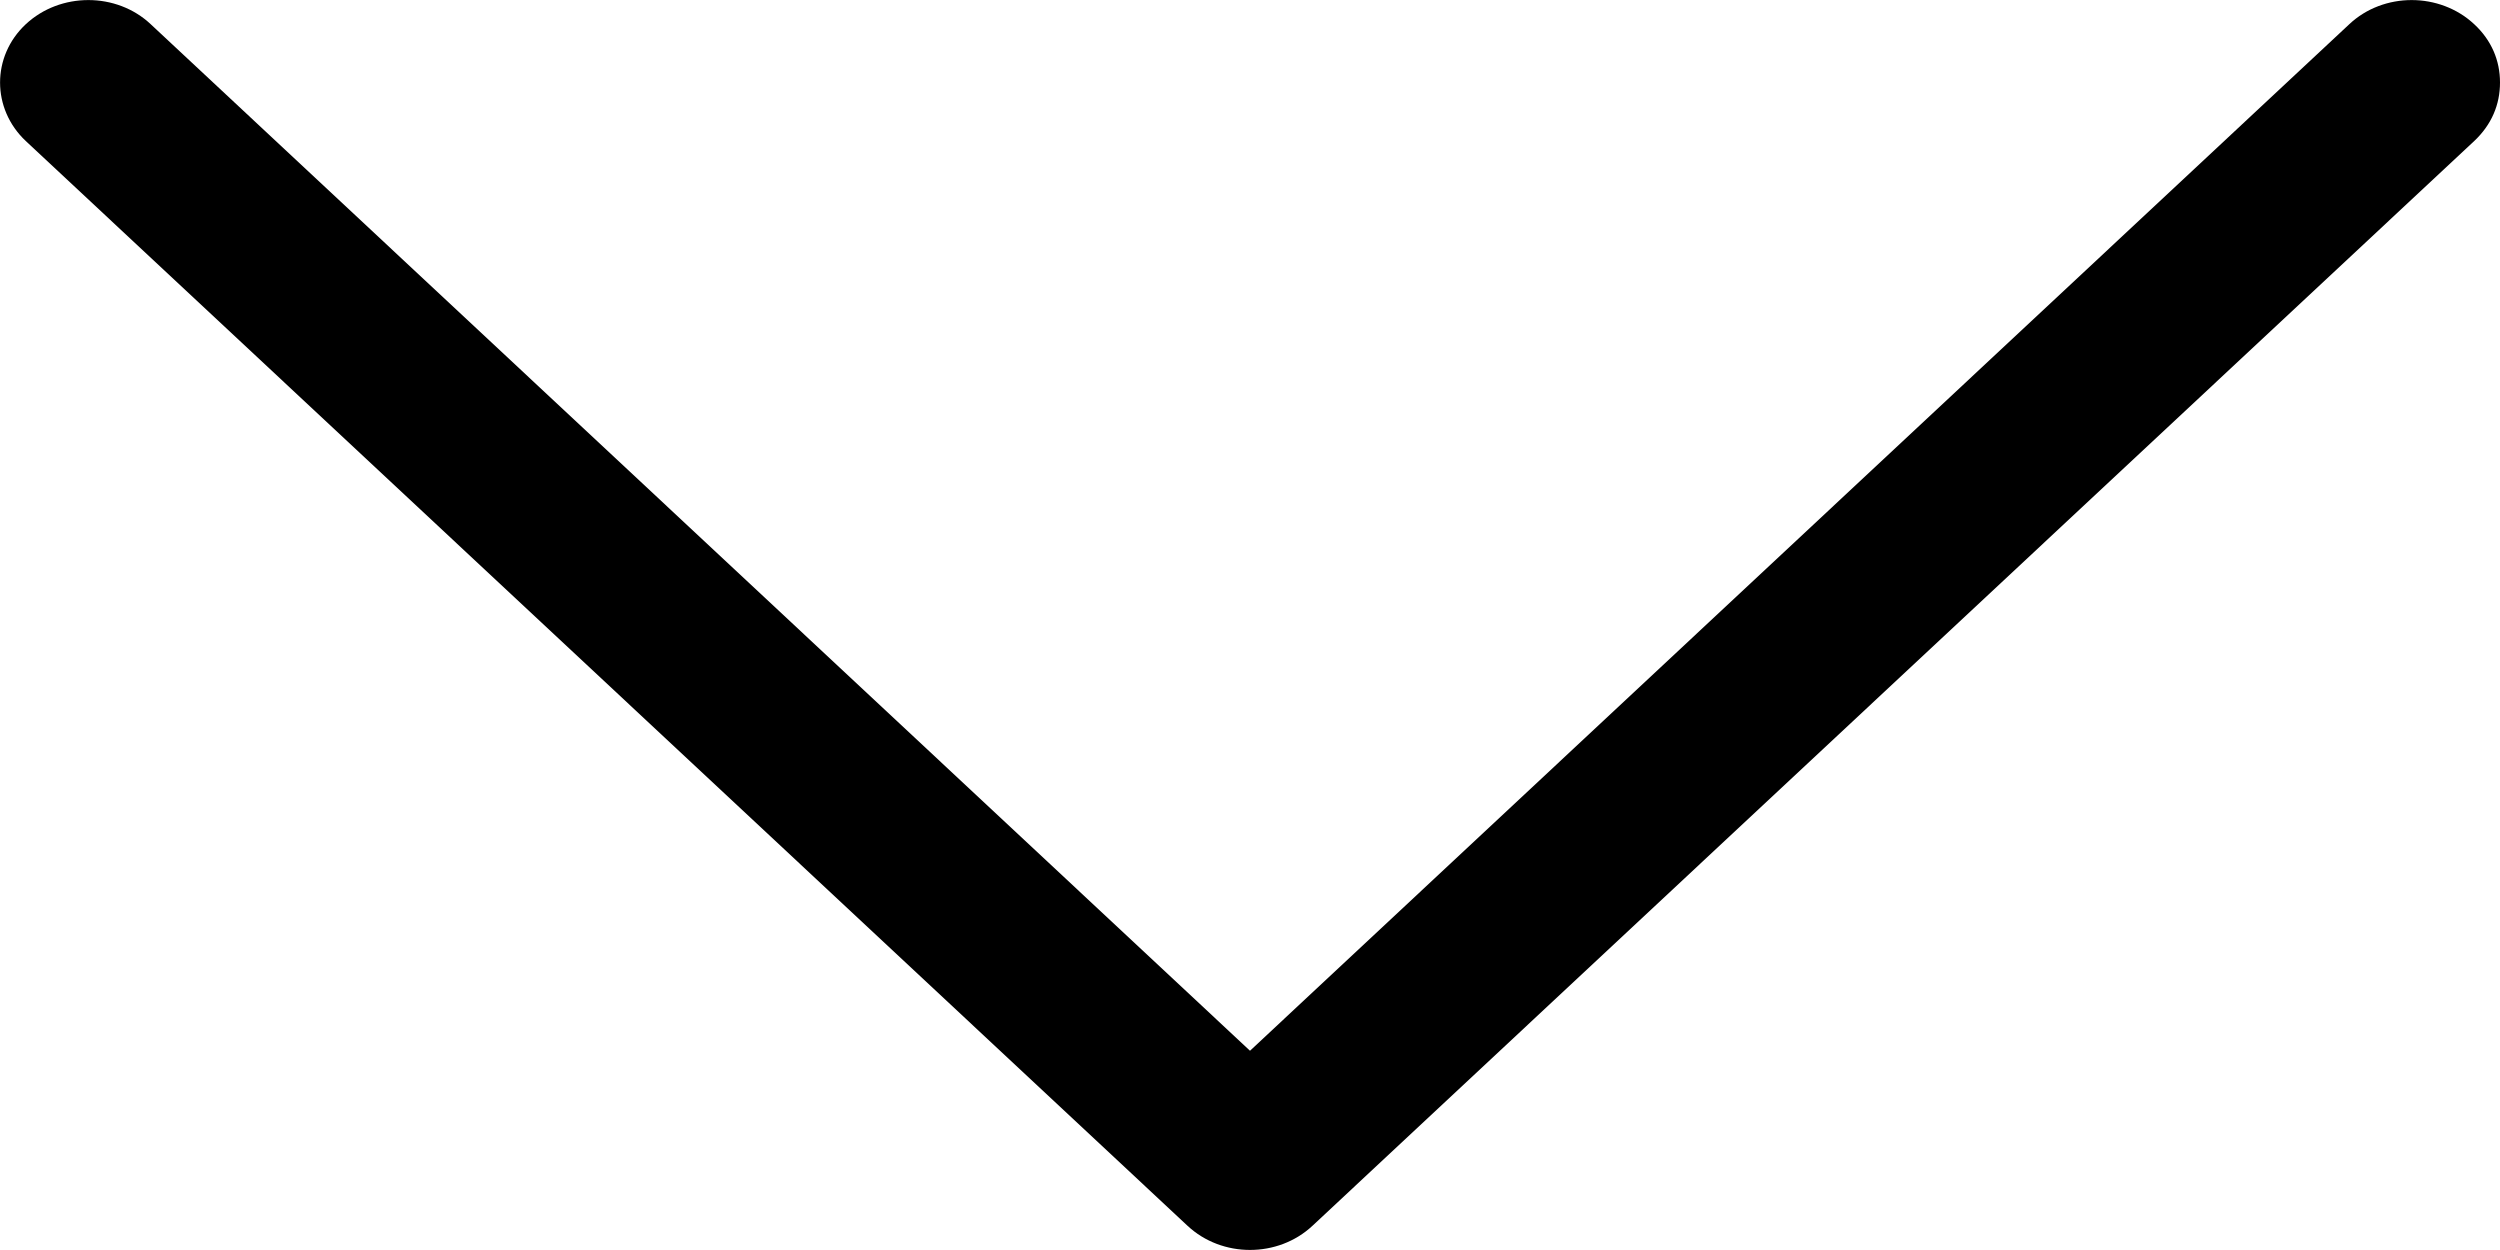 <?xml version="1.0" encoding="UTF-8"?>
<svg width="10px" height="5px" viewBox="0 0 10 5" version="1.1" xmlns="http://www.w3.org/2000/svg" xmlns:xlink="http://www.w3.org/1999/xlink">
    <!-- Generator: Sketch 50.2 (55047) - http://www.bohemiancoding.com/sketch -->
    <title>icons/black/arrow-dowm</title>
    <desc>Created with Sketch.</desc>
    <defs>
        <path d="M3.064,7.397 C2.999,7.466 2.919,7.5 2.83,7.5 C2.742,7.5 2.661,7.466 2.597,7.397 C2.468,7.259 2.468,7.034 2.597,6.897 L6.703,2.5 L2.597,-1.897 C2.468,-2.034 2.468,-2.259 2.597,-2.397 C2.725,-2.534 2.935,-2.534 3.064,-2.397 L7.403,2.25 C7.532,2.388 7.532,2.612 7.403,2.75 L3.064,7.397 Z" id="path-1"></path>
    </defs>
    <g id="Website" stroke="none" stroke-width="1" fill="none" fill-rule="evenodd">
        <g id="Design-System" transform="translate(-846, -1301)">
            <g id="Group-7" transform="translate(304, 1268)">
                <g id="icons/black/arrow-dowm" transform="translate(542, 33)">
                    <mask id="mask-2" fill="white">
                        <use xlink:href="#path-1"></use>
                    </mask>
                    <use id="Mask" fill="#000000" fill-rule="nonzero" transform="translate(5, 2.5) scale(-1, 1) rotate(-270) translate(-5, -2.5) " xlink:href="#path-1"></use>
                </g>
            </g>
        </g>
    </g>
</svg>